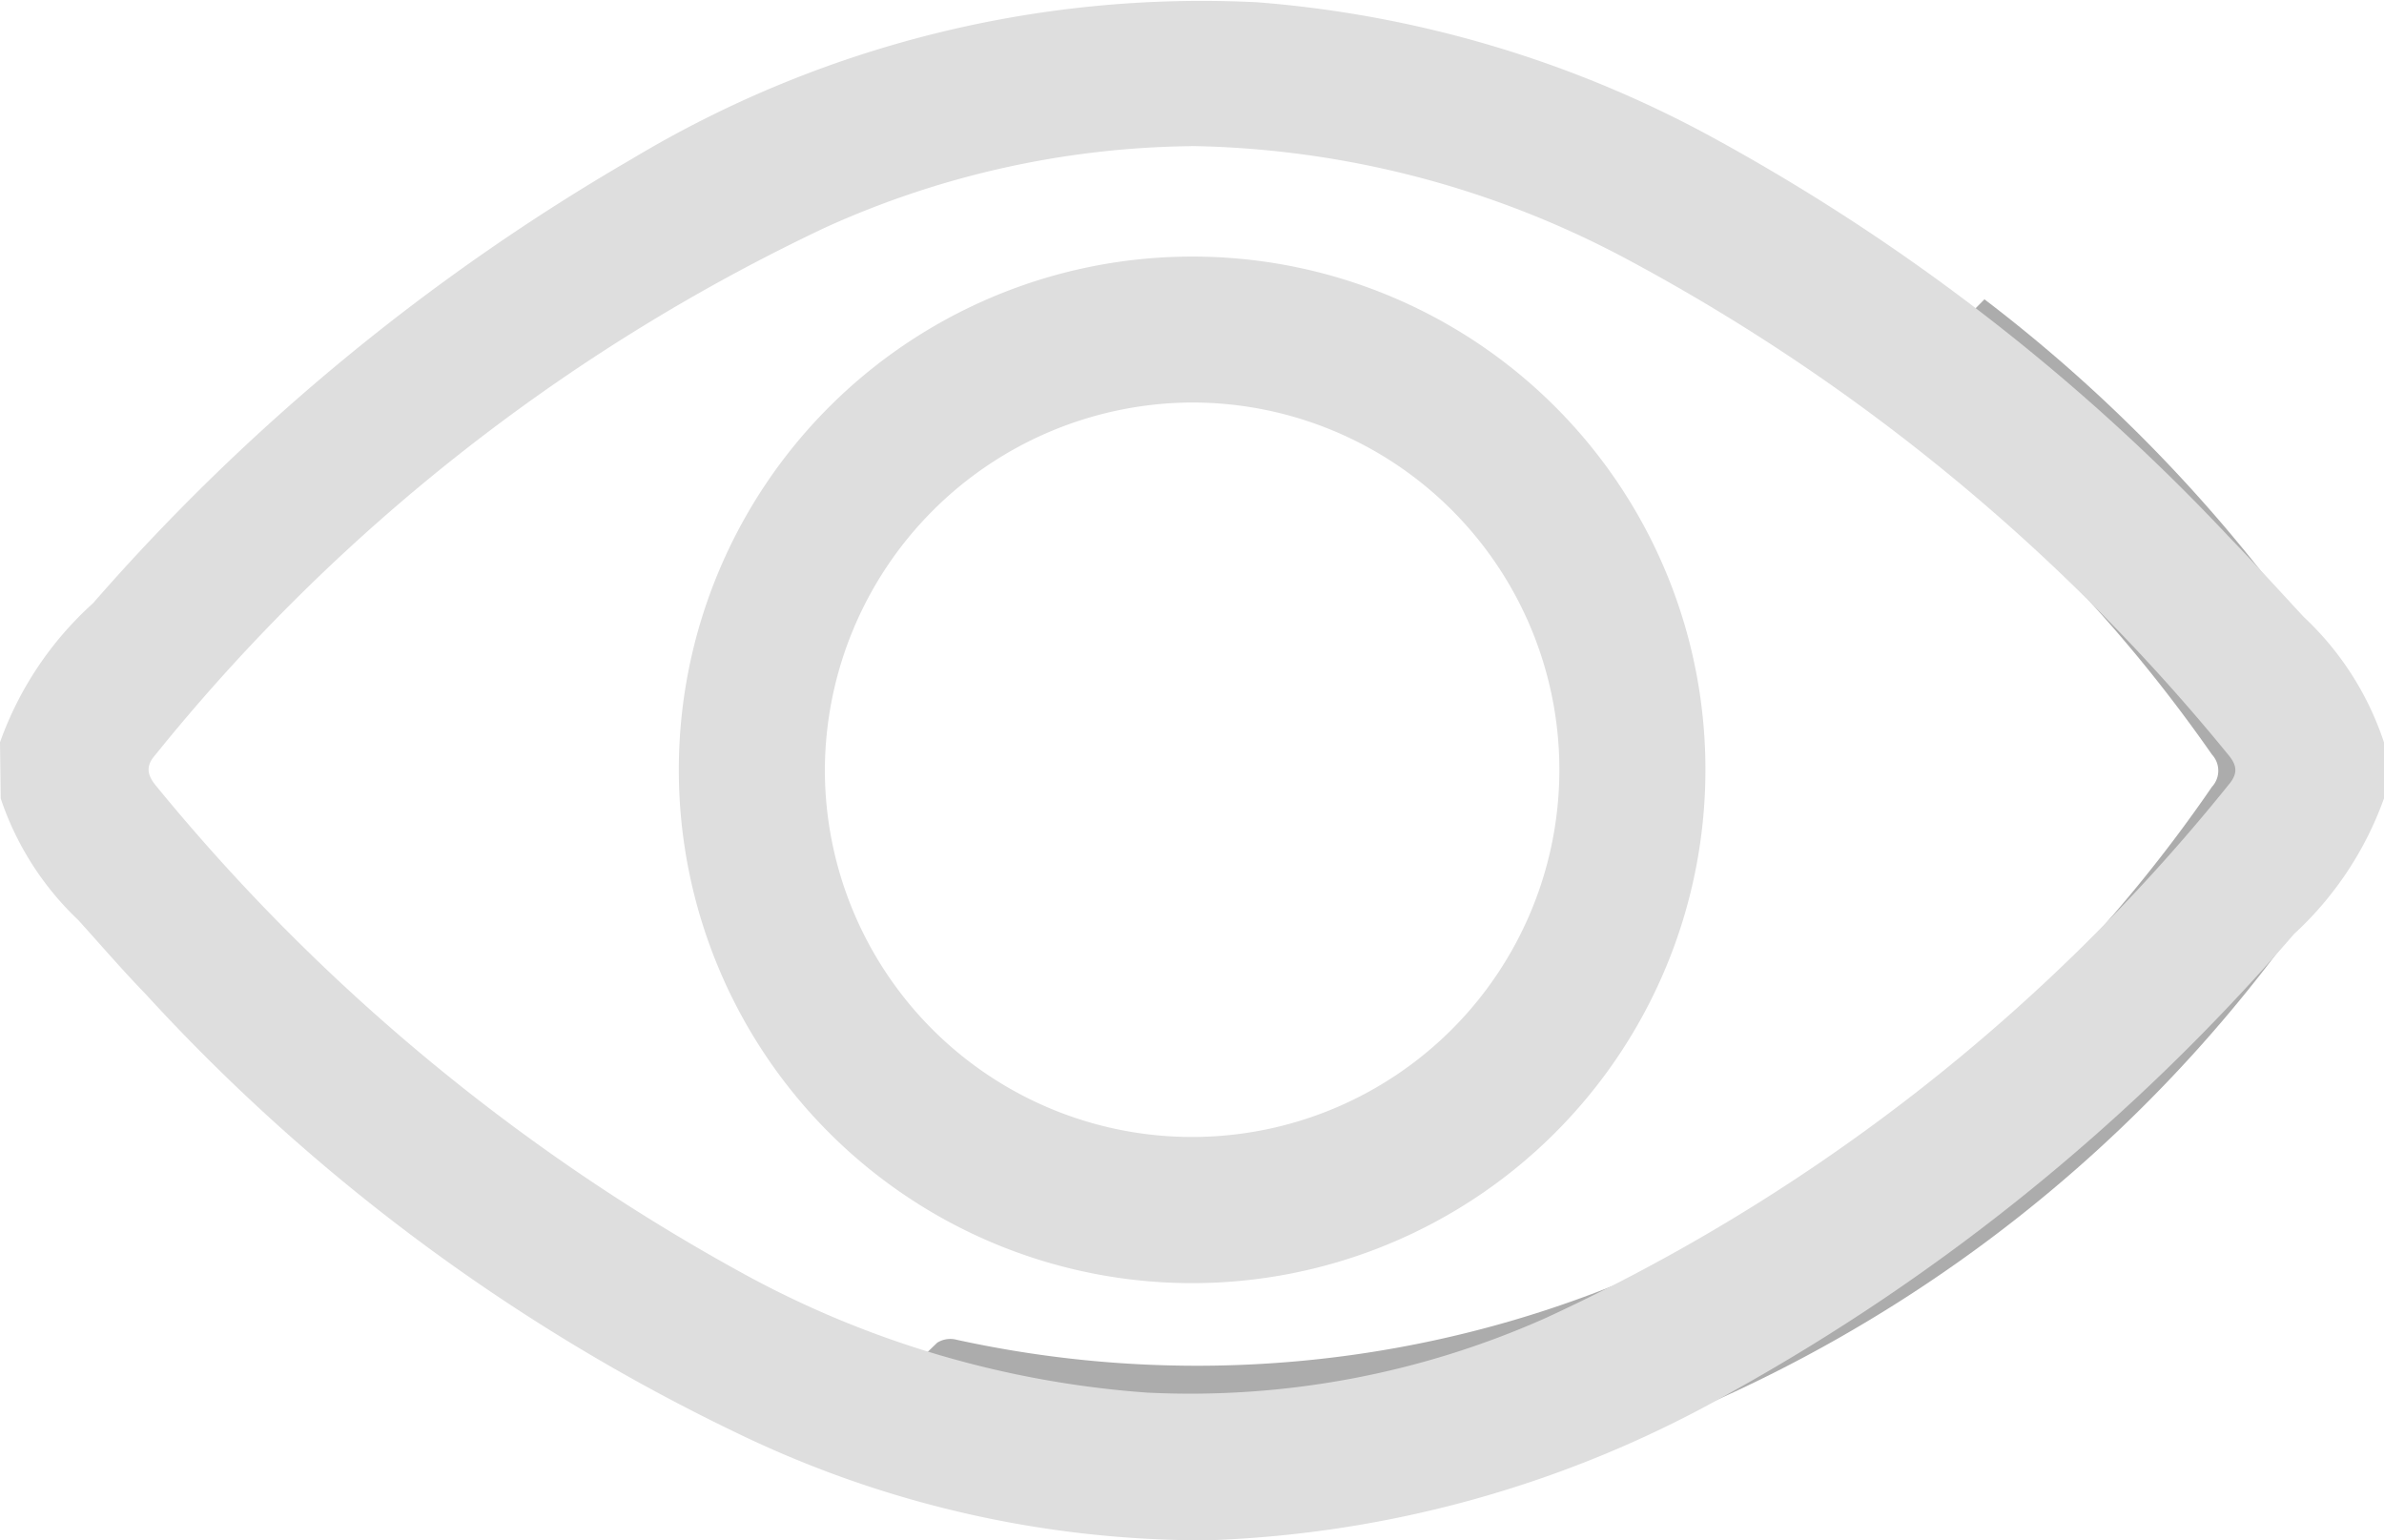 <svg id="eye-open" xmlns="http://www.w3.org/2000/svg" width="20.078" height="12.973" viewBox="0 0 20.078 12.973">
  <path id="Path_3415" data-name="Path 3415" d="M725.521,72.208a12.136,12.136,0,0,1-7.37,5.778,10.4,10.4,0,0,1-5.7-.1.763.763,0,0,1-.094-.046c.332-.33.652-.652.98-.967a.21.21,0,0,1,.163-.024,9.46,9.46,0,0,0,8.309-2.172,12.279,12.279,0,0,0,2.263-2.485.2.2,0,0,0,0-.272,12.746,12.746,0,0,0-2.634-2.775c-.057-.044-.113-.088-.169-.133a.046.046,0,0,1-.013-.02l.9-.906a13.021,13.021,0,0,1,3.365,3.812Z" transform="translate(-705.443 -65.565)" fill="#acacac"/>
  <g id="Group_3230" data-name="Group 3230">
    <path id="Path_3407" data-name="Path 3407" d="M758.638,376.315a2.873,2.873,0,0,1,.783-1.171,18.016,18.016,0,0,1,4.545-3.746,9.321,9.321,0,0,1,5.259-1.316,9.56,9.56,0,0,1,3.87,1.157,17.39,17.39,0,0,1,4.33,3.361c.209.216.411.439.615.659a2.535,2.535,0,0,1,.676,1.057v.471a2.861,2.861,0,0,1-.758,1.143,17.421,17.421,0,0,1-4.749,3.864,9.573,9.573,0,0,1-4.4,1.242,9.025,9.025,0,0,1-3.957-.9,16.348,16.348,0,0,1-4.987-3.7c-.194-.2-.379-.415-.567-.623a2.51,2.51,0,0,1-.654-1.025Zm10.033-5.021a7.659,7.659,0,0,0-3.075.682,16.052,16.052,0,0,0-5.649,4.444c-.089.1-.067.177.013.271a16.835,16.835,0,0,0,4.964,4.113,8.316,8.316,0,0,0,3.375.988,7.349,7.349,0,0,0,3.358-.629,15.959,15.959,0,0,0,5.754-4.495c.083-.1.061-.169-.013-.256a16.7,16.7,0,0,0-5.065-4.17,8.047,8.047,0,0,0-3.662-.949" transform="translate(-758.638 -370.063)" fill="#dedede"/>
    <path id="Path_3408" data-name="Path 3408" d="M876.6,415.729a4.323,4.323,0,1,1-4.318-4.329,4.319,4.319,0,0,1,4.318,4.329m-7.416,0a3.093,3.093,0,1,0,3.089-3.1,3.106,3.106,0,0,0-3.089,3.1" transform="translate(-862.237 -409.239)" fill="#dedede"/>
  </g>
</svg>

